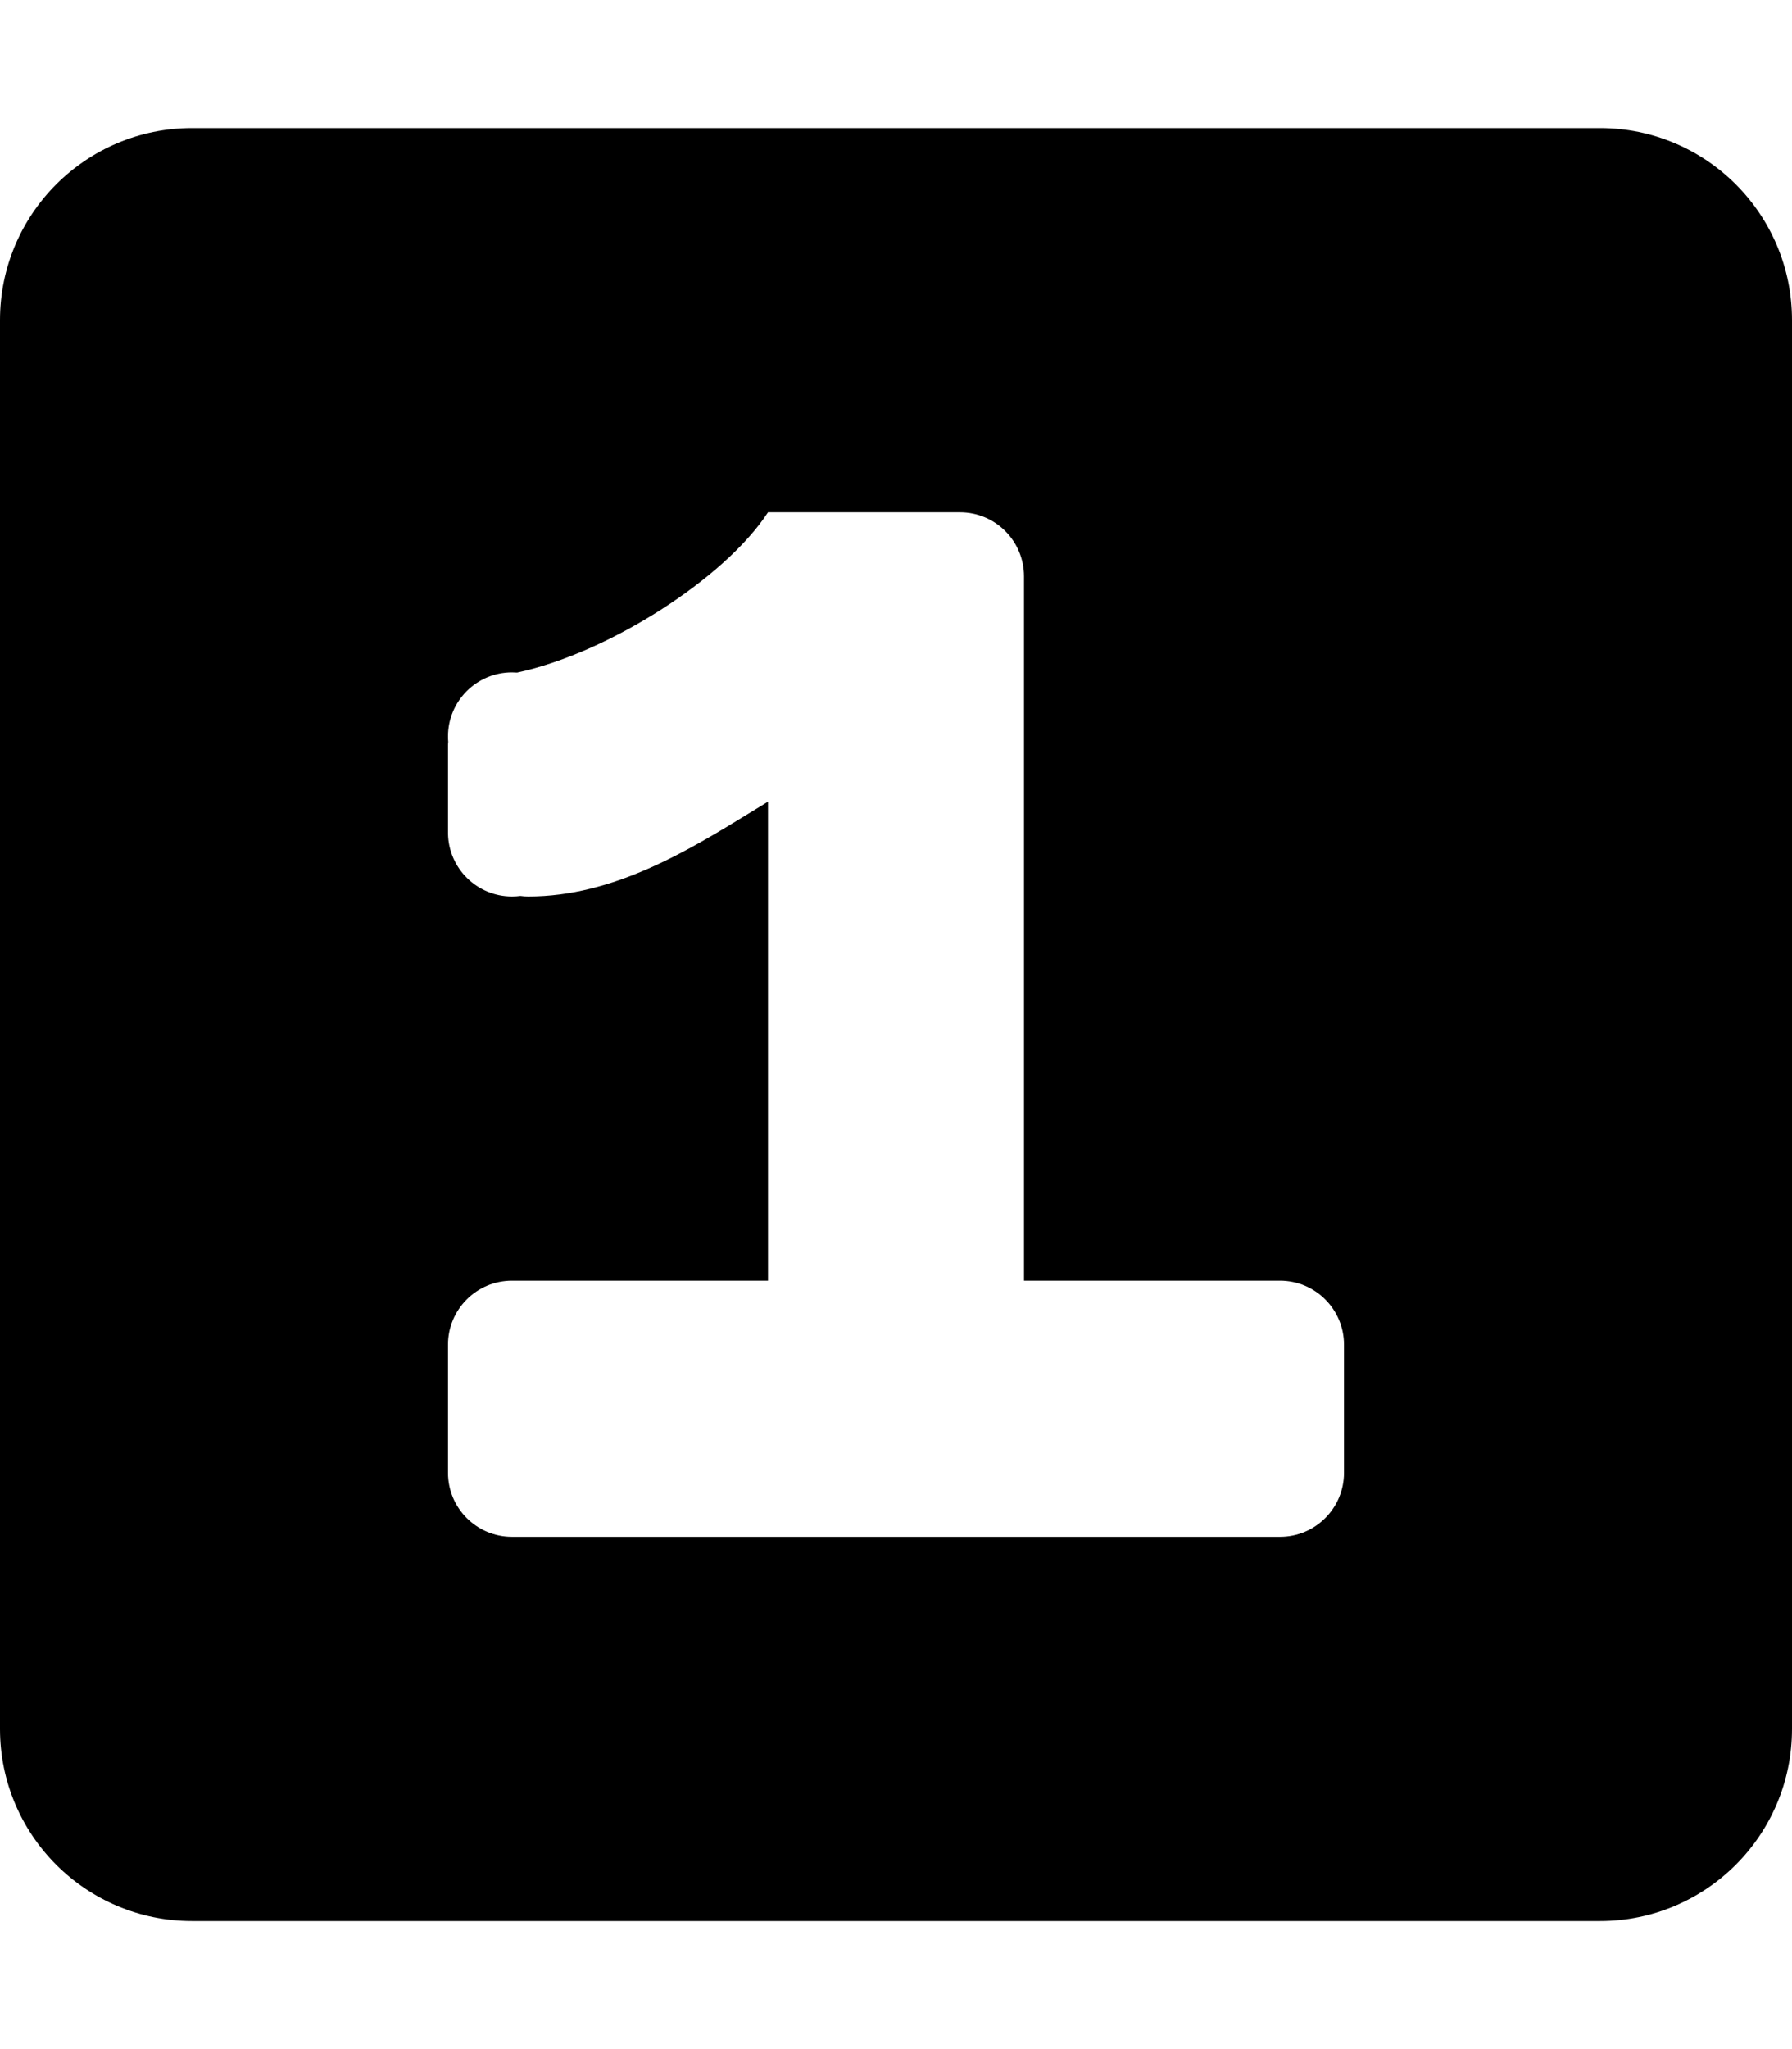 <svg width="448" height="512" viewBox="0 0 448 512" fill="none" xmlns="http://www.w3.org/2000/svg">
<path fill-rule="evenodd" clip-rule="evenodd" d="M48 32C21.49 32 0 53.49 0 80V432C0 458.51 21.49 480 48 480H400C426.51 480 448 458.51 448 432V80C448 53.49 426.51 32 400 32H48ZM112 208.216C112 208.24 112.001 208.266 112.003 208.293C112.159 216.995 119.261 224 128 224C128.71 224 129.408 223.954 130.093 223.864C130.742 223.953 131.4 224 132.066 224C153.386 224 171.934 212.617 188.025 202.742C189.367 201.918 190.692 201.105 192 200.31V320H128C119.163 320 112 327.163 112 336V368C112 376.837 119.163 384 128 384H320C328.837 384 336 376.837 336 368V336C336 327.163 328.837 320 320 320H256V144C256 135.163 248.837 128 240 128H192C181.244 144.518 152.126 163.11 129.5 168C129.422 168.016 129.345 168.032 129.267 168.049C128.849 168.017 128.426 168 128 168C119.163 168 112 175.163 112 184C112 184.455 112.019 184.905 112.056 185.35C112.019 185.675 112 185.996 112 186.312V208.216Z" fill="black"/>
</svg>
